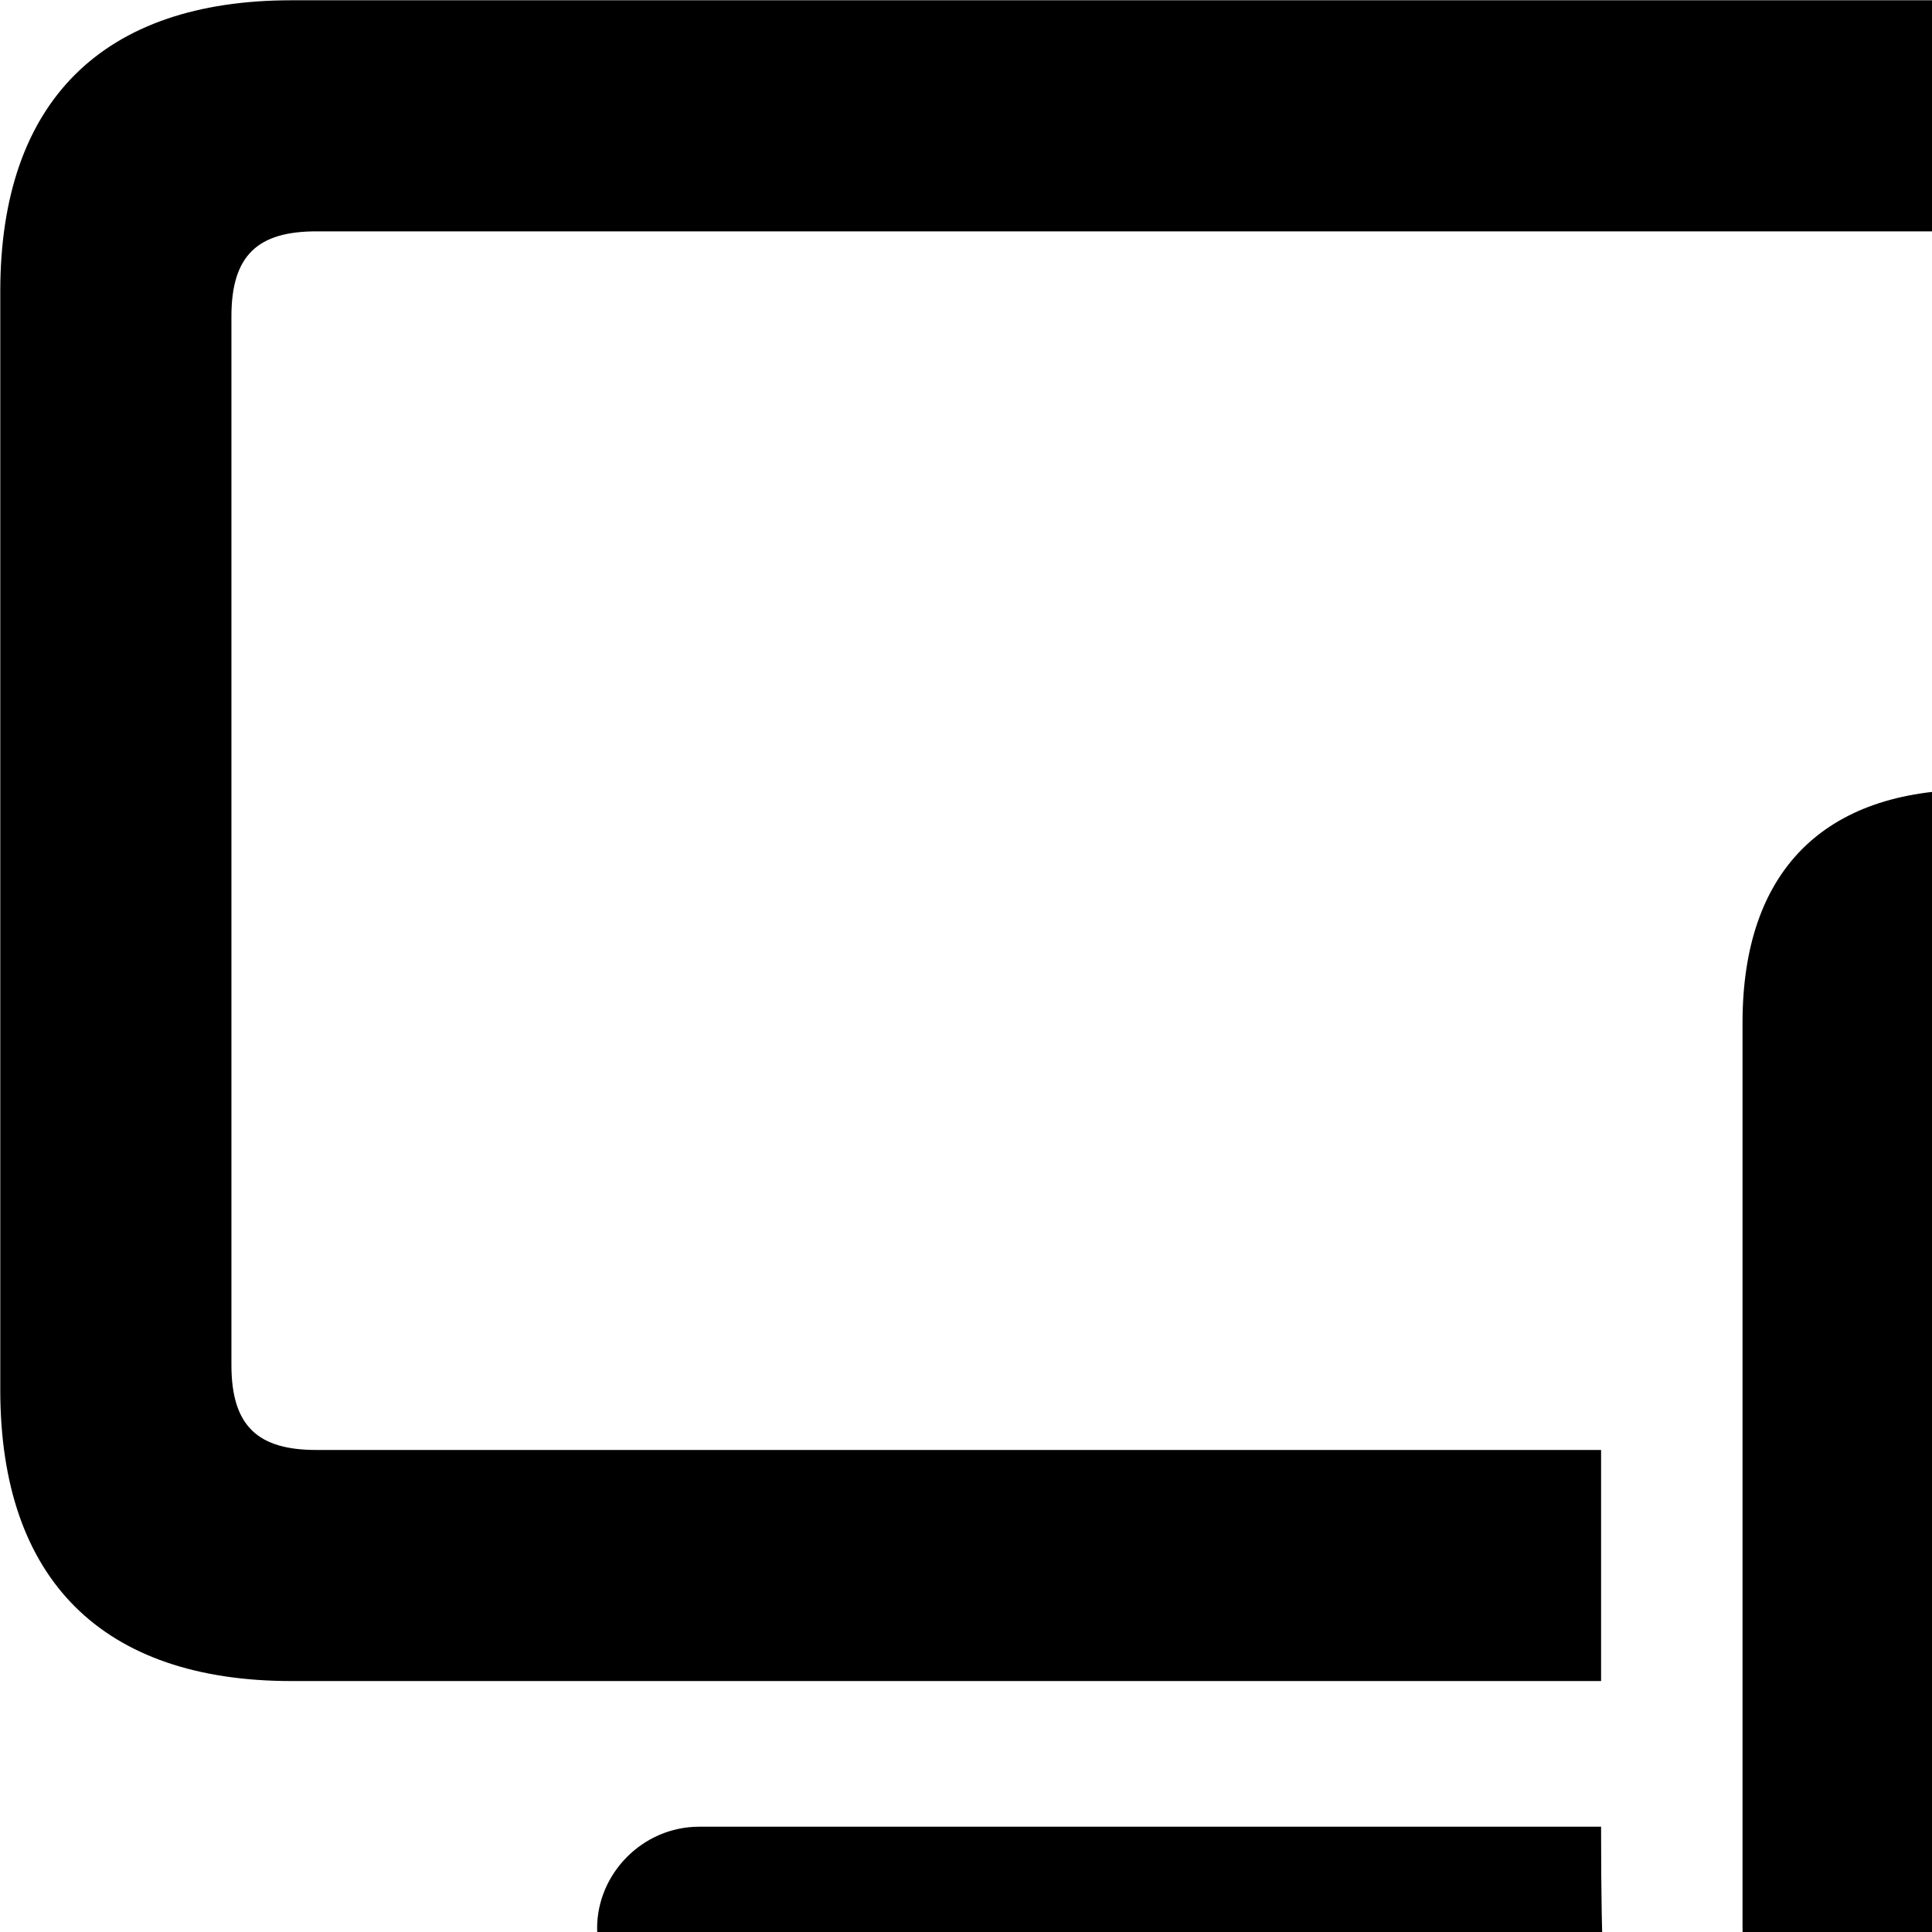 <svg xmlns="http://www.w3.org/2000/svg" viewBox="0 0 28 28" width="28" height="28">
  <path d="M4.224 24.363H23.204V21.014H4.584C3.744 21.014 3.354 20.674 3.354 19.784V4.583C3.354 3.693 3.744 3.353 4.584 3.353H31.224C32.064 3.353 32.444 3.693 32.444 4.583V9.393H35.804V4.223C35.804 1.464 34.304 0.004 31.584 0.004H4.224C1.494 0.004 0.004 1.464 0.004 4.223V20.143C0.004 22.904 1.494 24.363 4.224 24.363ZM28.604 31.284H37.654C39.804 31.284 40.984 30.093 40.984 27.913V14.823C40.984 12.633 39.804 11.444 37.654 11.444H28.604C26.424 11.444 25.254 12.633 25.254 14.823V27.913C25.254 30.093 26.424 31.284 28.604 31.284ZM33.124 19.104C31.774 19.104 30.664 18.003 30.664 16.643C30.684 15.274 31.774 14.194 33.124 14.174C34.504 14.164 35.584 15.274 35.584 16.643C35.584 18.003 34.504 19.104 33.124 19.104ZM33.124 17.564C33.644 17.564 34.044 17.154 34.044 16.643C34.044 16.104 33.644 15.713 33.124 15.713C32.624 15.713 32.214 16.134 32.214 16.643C32.214 17.154 32.604 17.564 33.124 17.564ZM33.124 28.613C30.814 28.613 28.974 26.753 28.974 24.444C28.974 22.123 30.814 20.294 33.124 20.273C35.424 20.264 37.284 22.123 37.284 24.444C37.284 26.753 35.424 28.613 33.124 28.613ZM33.124 25.904C33.944 25.904 34.604 25.253 34.604 24.444C34.604 23.593 33.944 22.953 33.124 22.953C32.304 22.953 31.664 23.593 31.664 24.444C31.664 25.253 32.304 25.904 33.124 25.904ZM10.134 29.404H23.354C23.254 28.953 23.204 28.494 23.204 26.474H10.134C9.314 26.474 8.654 27.154 8.654 27.944C8.654 28.724 9.314 29.404 10.134 29.404Z" />
</svg>